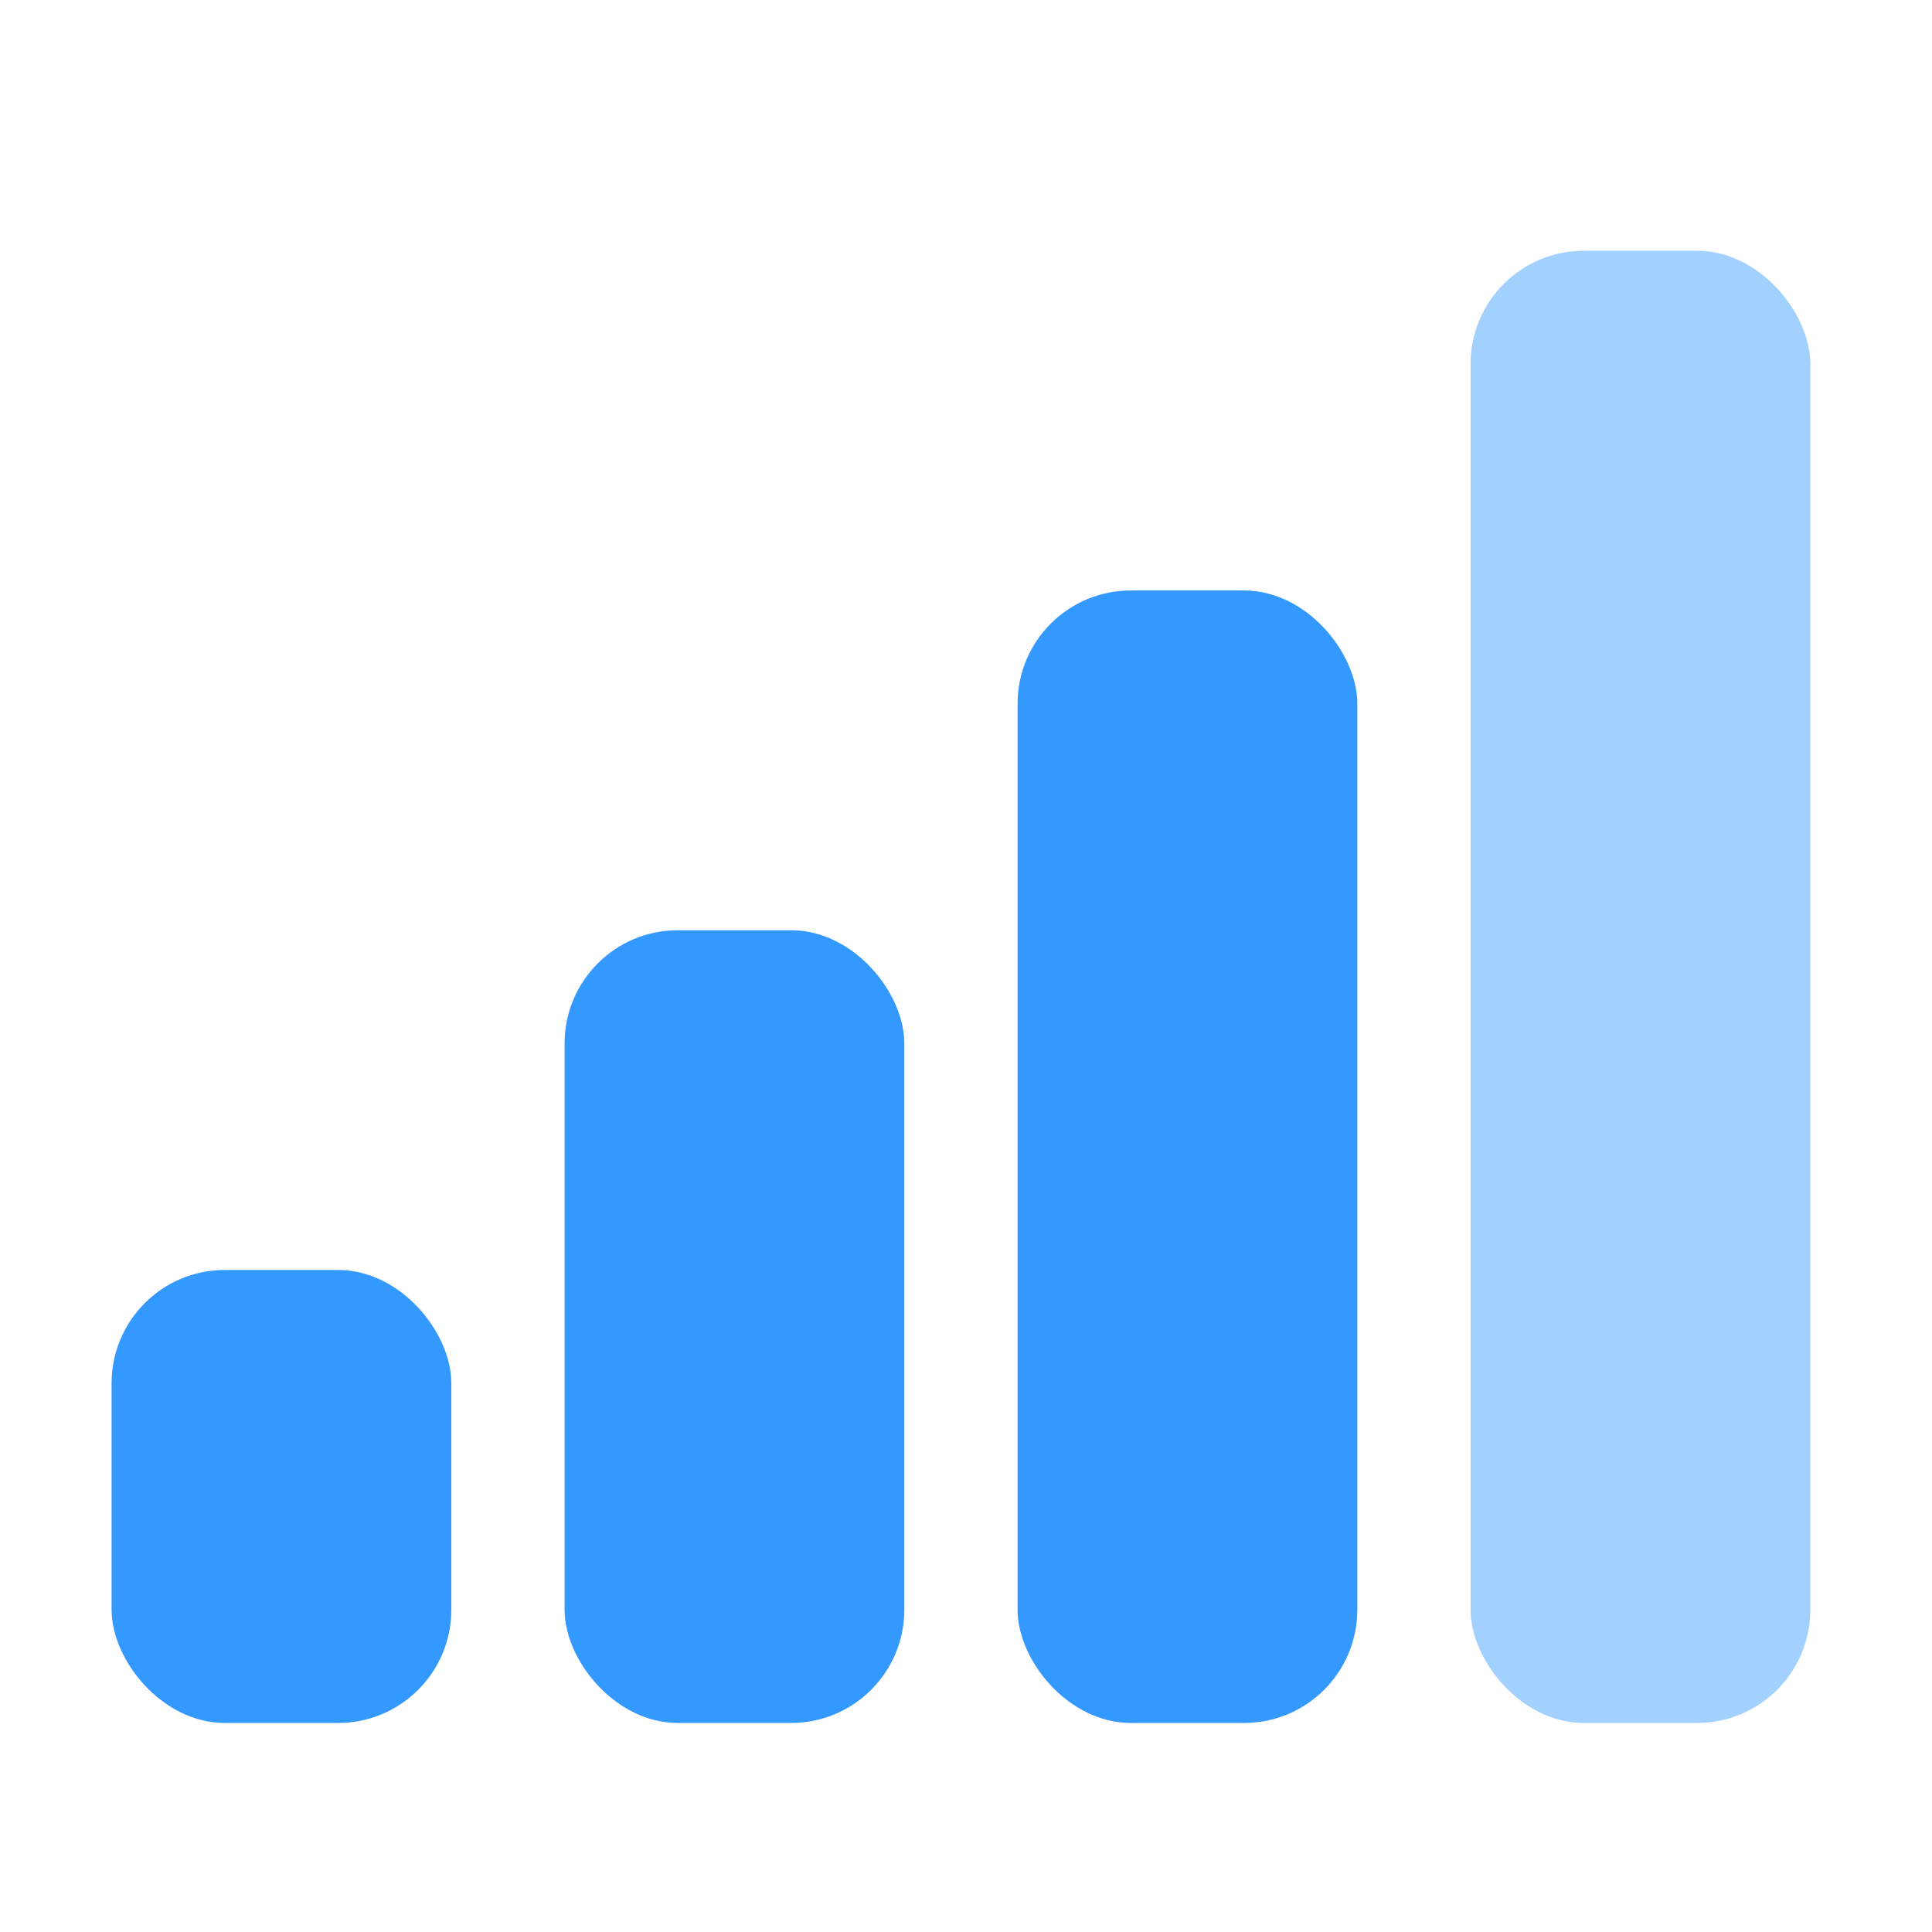 <?xml version="1.0" encoding="UTF-8" standalone="no"?>
<!-- Created with Inkscape (http://www.inkscape.org/) -->

<svg
   xmlns:dc="http://purl.org/dc/elements/1.1/"
   xmlns:cc="http://creativecommons.org/ns#"
   xmlns:rdf="http://www.w3.org/1999/02/22-rdf-syntax-ns#"
   xmlns:svg="http://www.w3.org/2000/svg"
   xmlns="http://www.w3.org/2000/svg"
   xmlns:sodipodi="http://sodipodi.sourceforge.net/DTD/sodipodi-0.dtd"
   xmlns:inkscape="http://www.inkscape.org/namespaces/inkscape"
   width="128"
   height="128"
   id="svg3027"
   version="1.1"
   inkscape:version="0.48.5 r10040"
   sodipodi:docname="network-cellular-signal-excellent.svg">
  <defs
     id="defs3029" />
  <sodipodi:namedview
     id="base"
     pagecolor="#ffffff"
     bordercolor="#666666"
     borderopacity="1.0"
     inkscape:pageopacity="0.0"
     inkscape:pageshadow="2"
     inkscape:zoom="3.9140625"
     inkscape:cx="77.157776"
     inkscape:cy="70.179879"
     inkscape:document-units="px"
     inkscape:current-layer="svg3027"
     showgrid="false"
     inkscape:window-width="1013"
     inkscape:window-height="847"
     inkscape:window-x="573"
     inkscape:window-y="46"
     inkscape:window-maximized="0" />
  <g
     inkscape:label="Livello 1"
     inkscape:groupmode="layer"
     id="layer1"
     transform="translate(0,-924.362)" />
  <g
     transform="matrix(7.503,0,0,7.503,7.393,9.109)"
     style="fill:#3399ff"
     id="g4-9">
    <rect
       style="opacity:0.45;fill:#3399ff"
       rx="1"
       height="13"
       width="3"
       y="1"
       x="12"
       id="rect6-0" />
    <rect
       rx="1"
       height="10"
       width="3"
       y="4"
       x="8"
       id="rect8-0"
       style="fill:#3399ff" />
    <rect
       rx="1"
       height="7"
       width="3"
       y="7"
       x="4"
       id="rect10-2"
       style="fill:#3399ff" />
    <rect
       rx="1"
       height="4"
       width="3"
       y="10"
       x="0"
       id="rect12-1"
       style="fill:#3399ff" />
  </g>
</svg>
